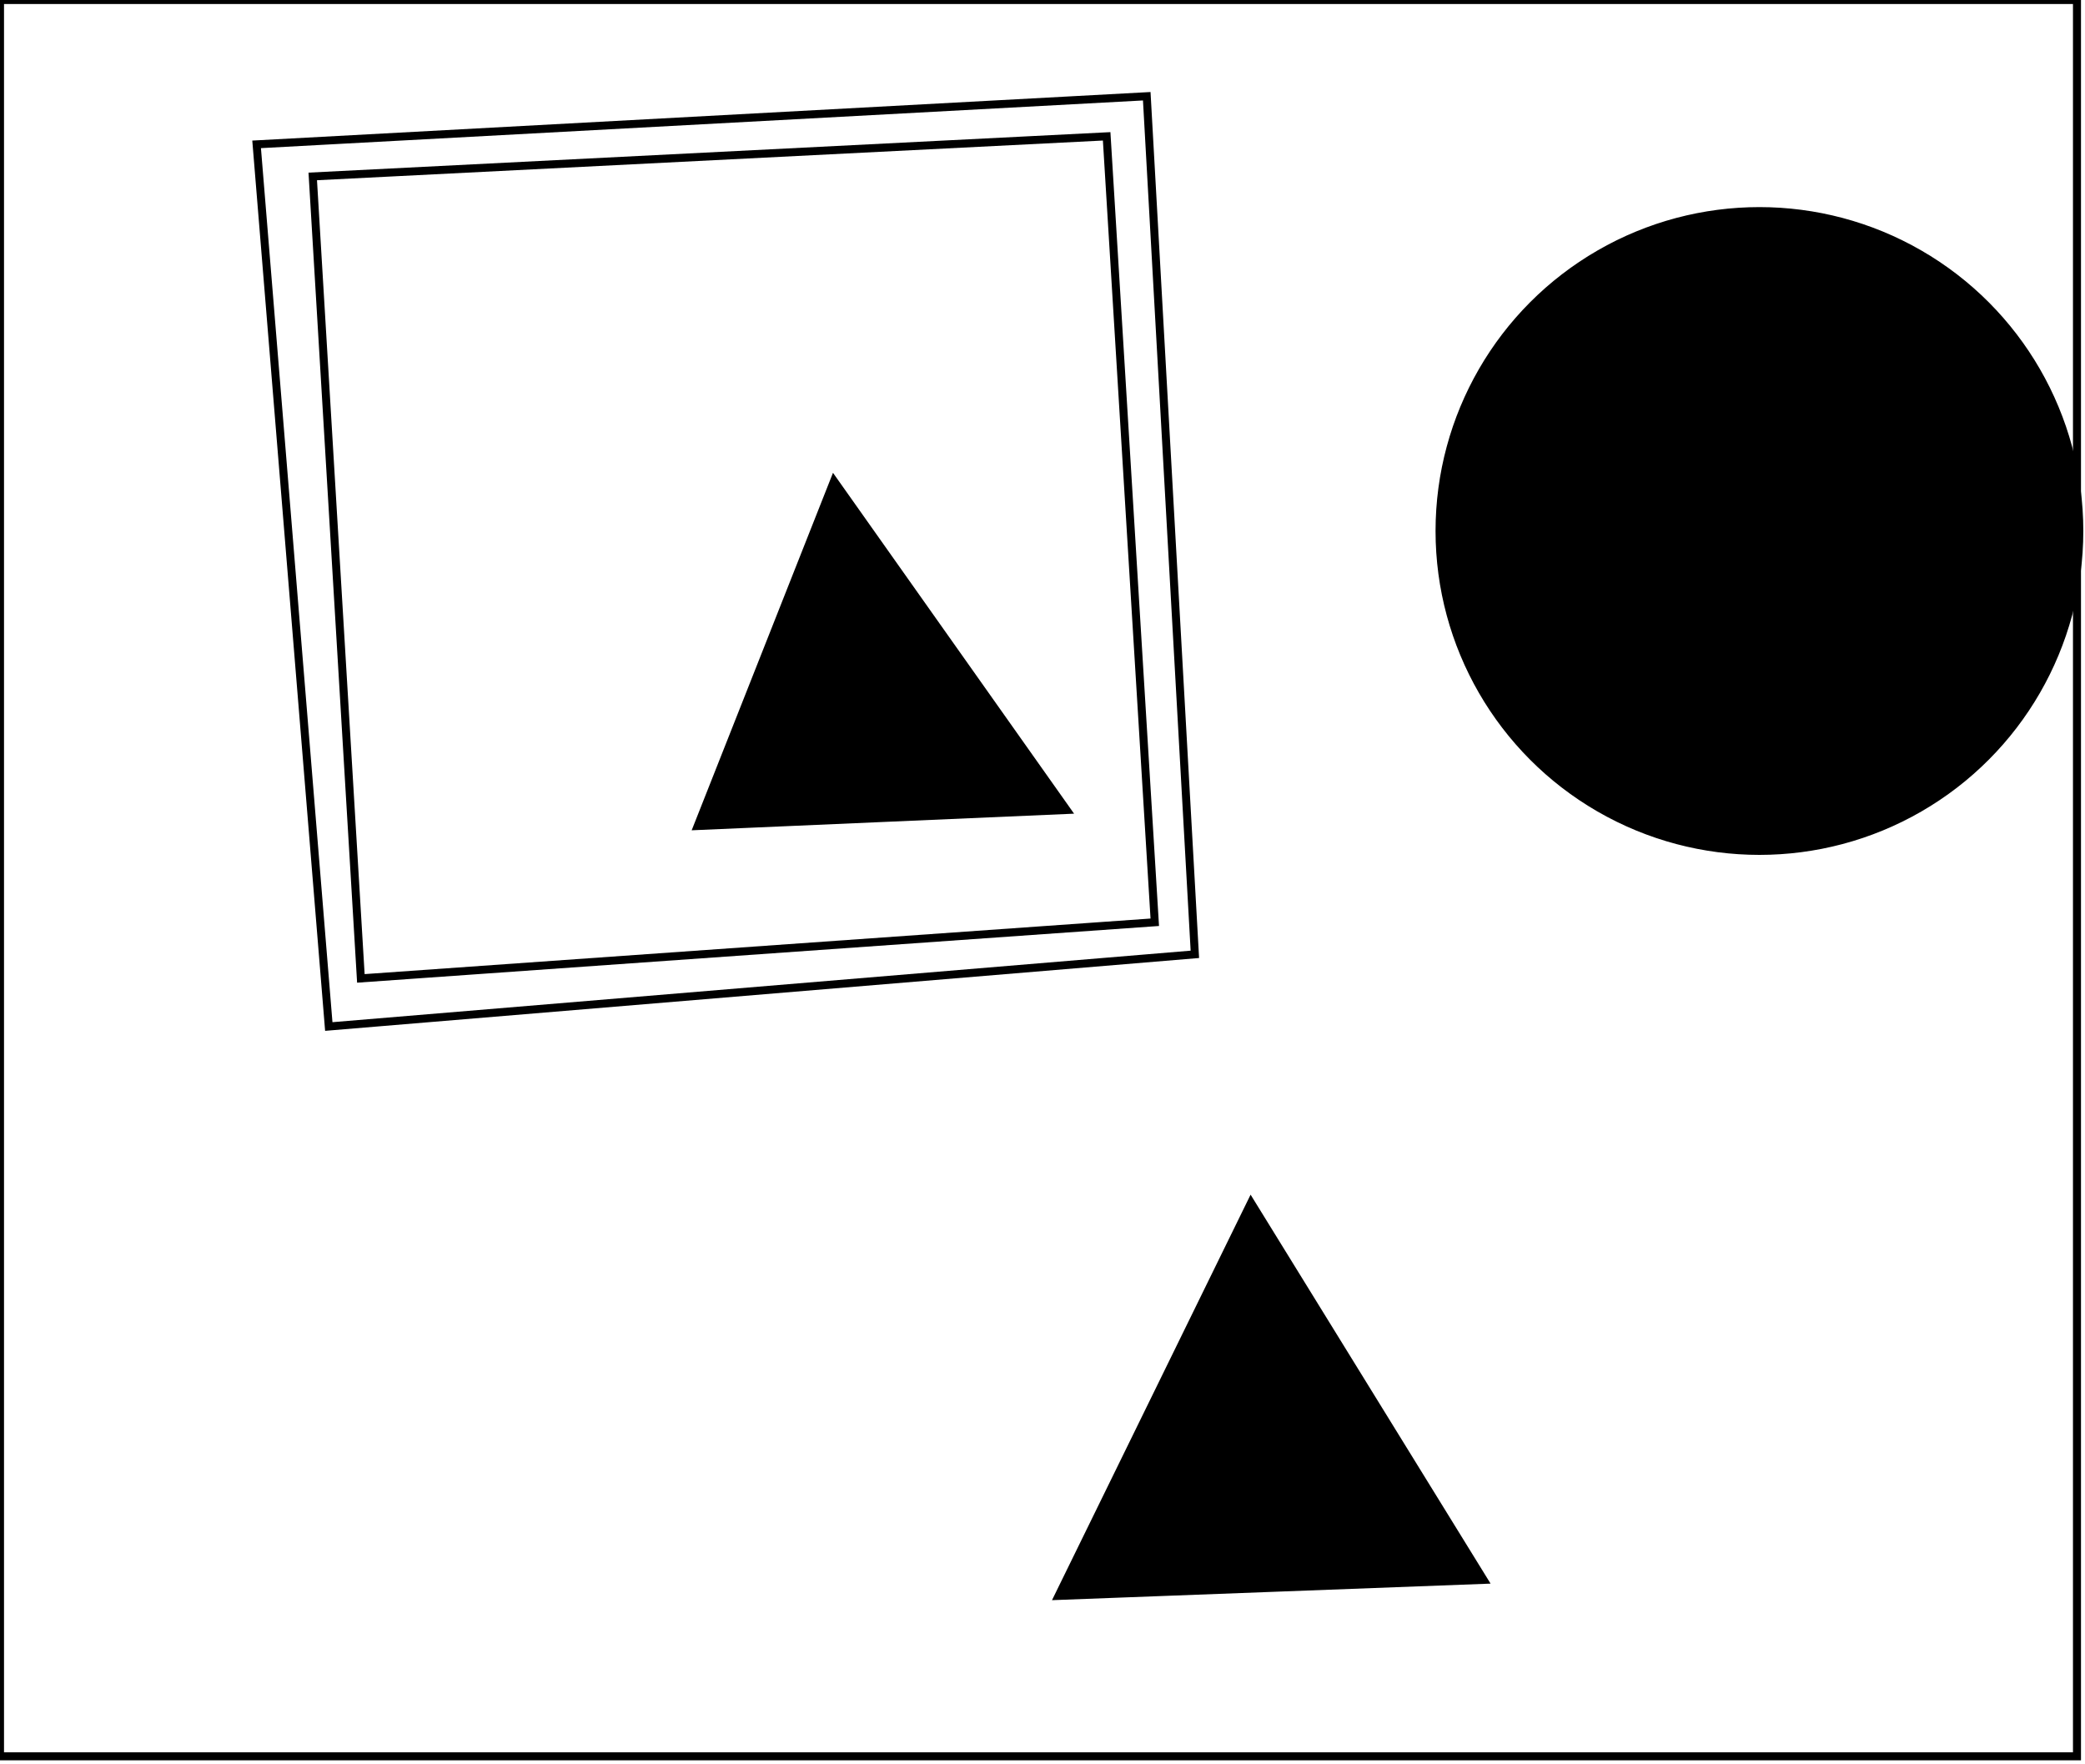 <?xml version="1.0" encoding="utf-8" ?>
<svg baseProfile="full" height="220" version="1.1" width="260" xmlns="http://www.w3.org/2000/svg" xmlns:ev="http://www.w3.org/2001/xml-events" xmlns:xlink="http://www.w3.org/1999/xlink"><defs /><rect fill="white" height="220" width="260" x="0" y="0" /><path d="M 156,150 L 185,197 L 132,199 Z" fill="black" stroke="black" stroke-width="1" /><path d="M 104,60 L 133,101 L 87,103 Z" fill="black" stroke="black" stroke-width="1" /><path d="M 205,38 L 192,82 L 218,45 L 243,82 L 196,87 L 236,93 L 250,55 Z" fill="none" stroke="black" stroke-width="1" /><circle cx="219.401" cy="66.212" fill="black" r="39.888" stroke="black" stroke-width="1" /><path d="M 138,17 L 39,22 L 45,122 L 144,115 Z" fill="none" stroke="black" stroke-width="1" /><path d="M 143,12 L 149,119 L 41,128 L 32,18 Z" fill="none" stroke="black" stroke-width="1" /><path d="M 0,0 L 0,219 L 259,219 L 259,0 Z" fill="none" stroke="black" stroke-width="1" /></svg>